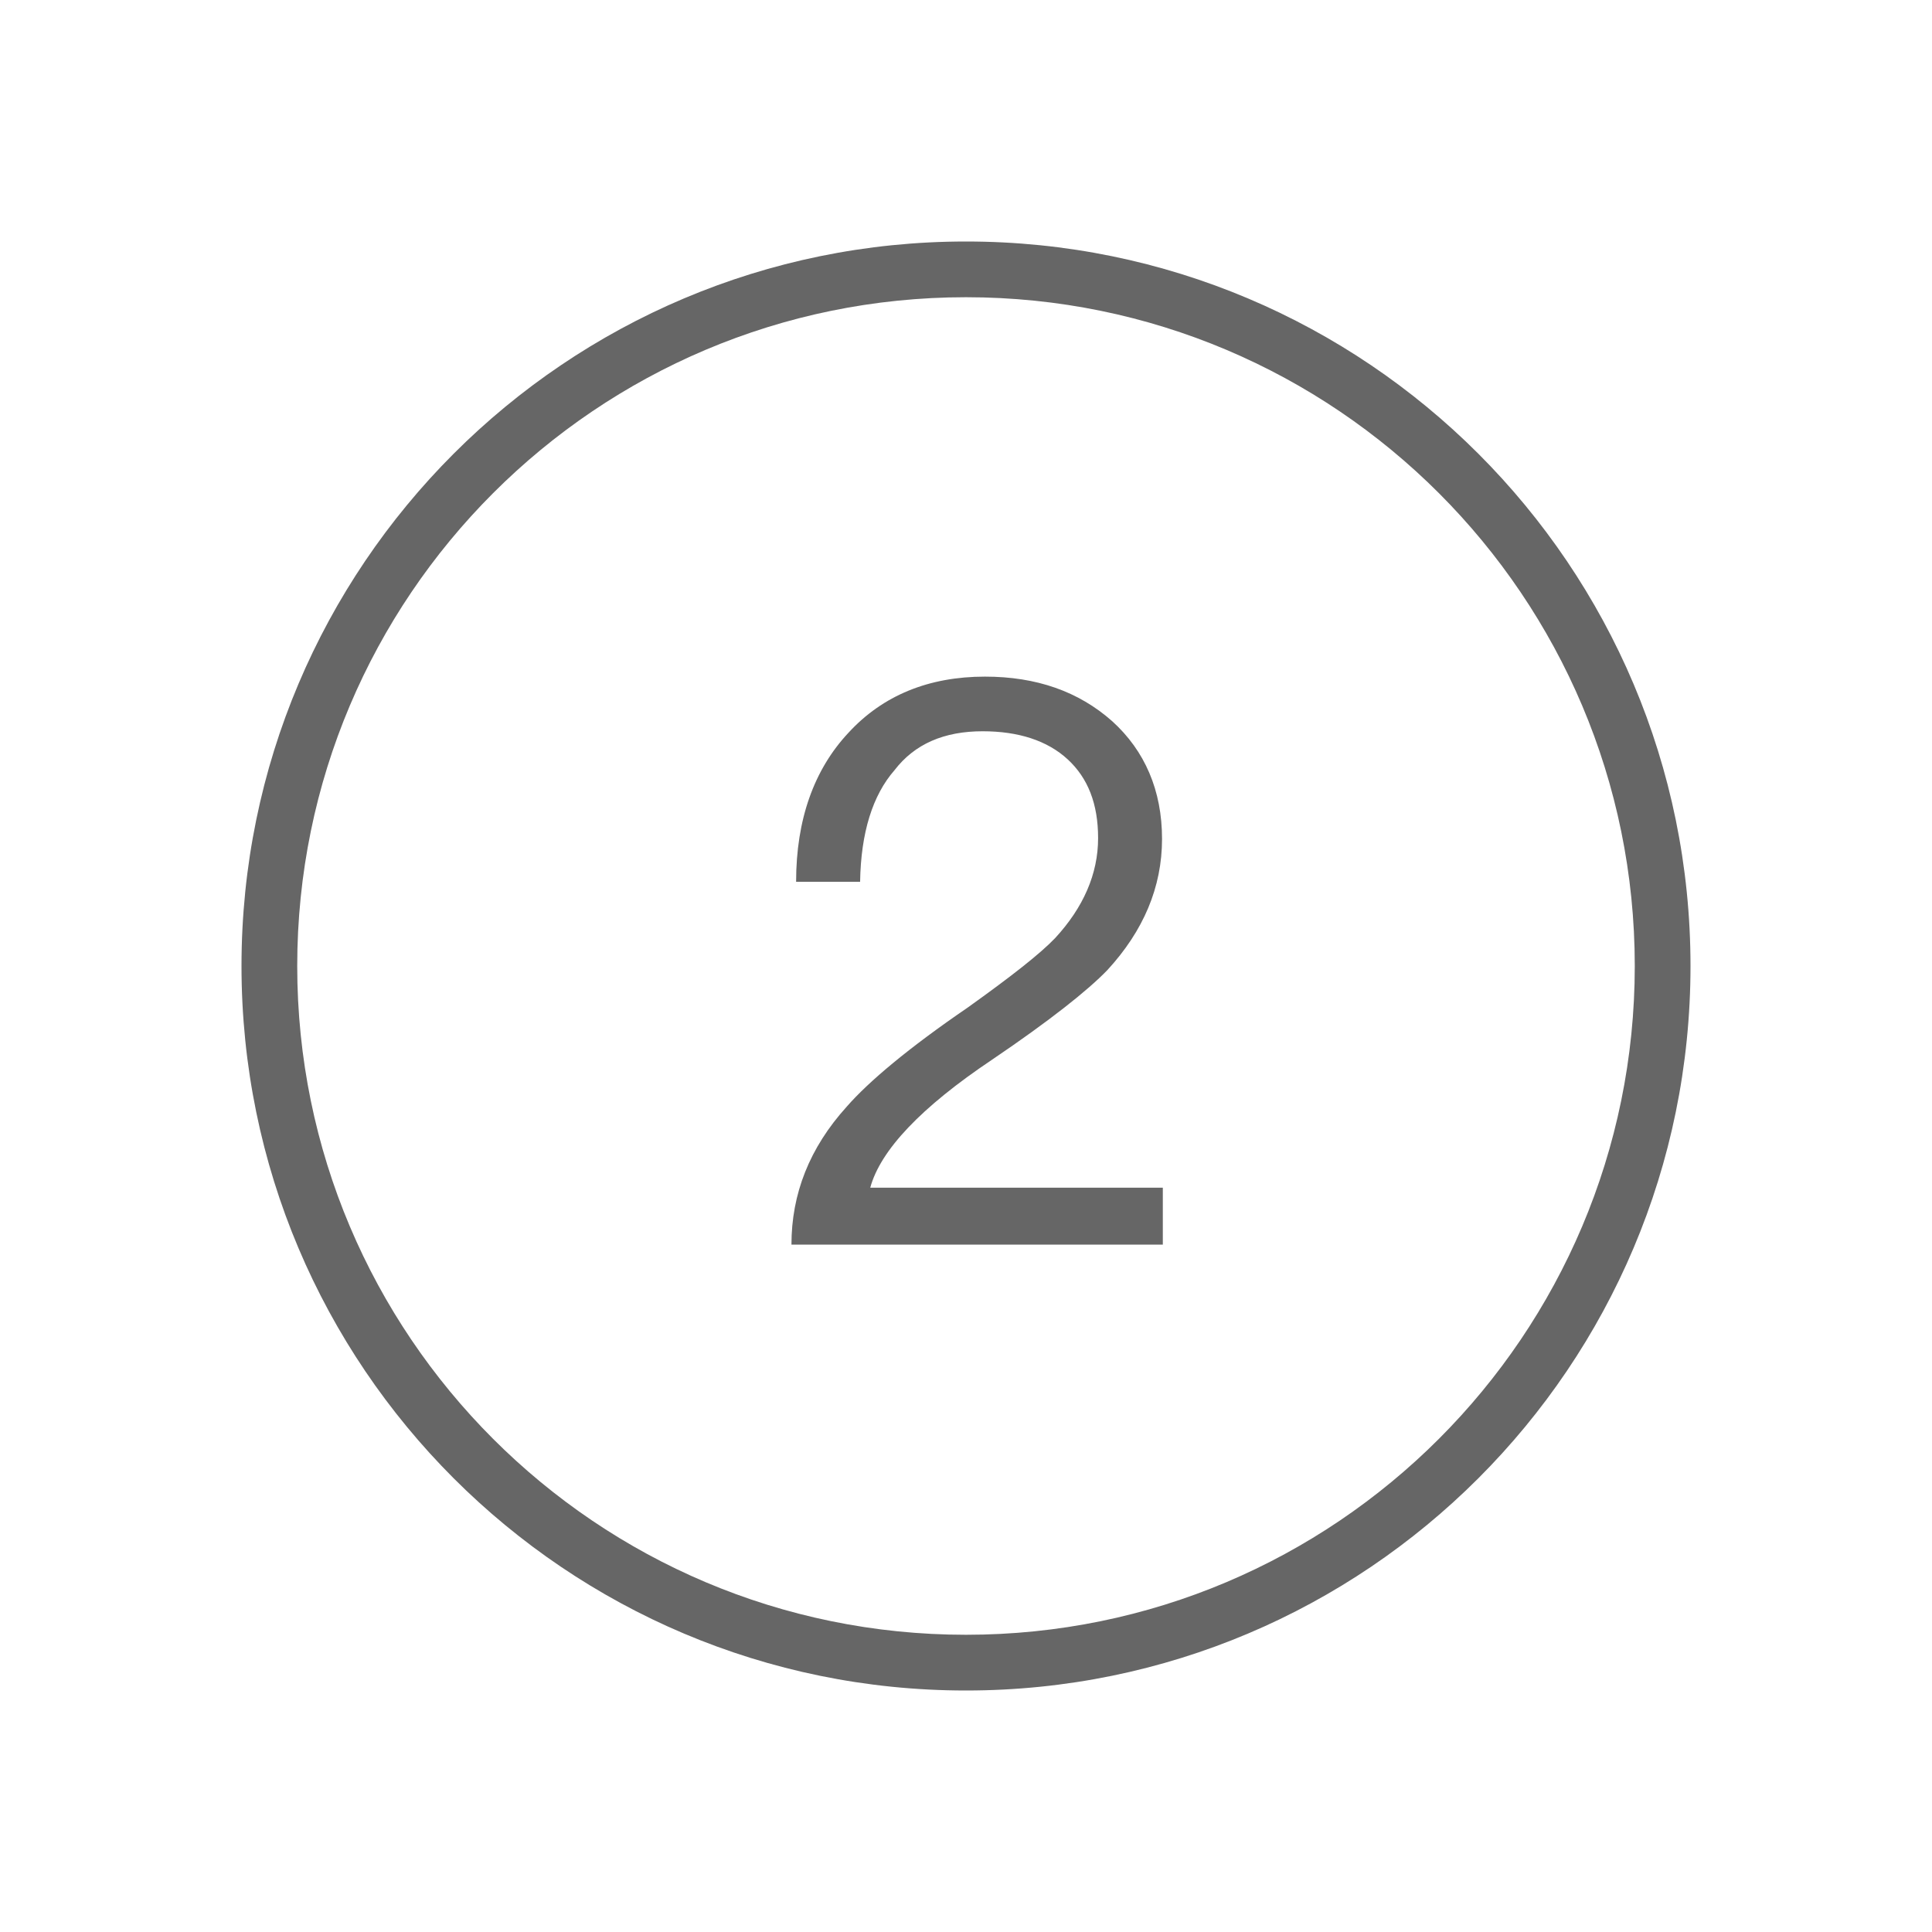 <!--?xml version="1.0" encoding="UTF-8"?-->
<svg width="32px" height="32px" viewBox="0 0 32 32" version="1.1" xmlns="http://www.w3.org/2000/svg" xmlns:xlink="http://www.w3.org/1999/xlink">
    <title>1111-第2步</title>
    <g id="1111-第2步" stroke="none" stroke-width="1" fill="none" fill-rule="evenodd">
        <g id="编组" transform="translate(4, 4)" fill="#000000" fill-rule="nonzero">
            <path d="M12,23.077 C18.117,23.077 23.077,18.117 23.077,12 C23.077,5.883 18.117,0.923 12,0.923 C5.883,0.923 0.923,5.883 0.923,12 C0.923,18.117 5.883,23.077 12,23.077 L12,23.077 Z M12,24 C5.372,24 0,18.628 0,12 C0,5.372 5.372,0 12,0 C18.628,0 24,5.372 24,12 C24,18.628 18.628,24 12,24 Z M12.314,7.207 C13.167,7.207 13.865,7.453 14.42,7.944 C14.963,8.435 15.247,9.094 15.247,9.895 C15.247,10.697 14.937,11.42 14.343,12.066 C14.02,12.402 13.386,12.906 12.43,13.553 C11.254,14.341 10.582,15.052 10.414,15.672 L15.26,15.672 L15.26,16.615 L9.109,16.615 C9.109,15.775 9.406,15.013 10.026,14.328 C10.388,13.914 11.047,13.359 12.03,12.687 C12.753,12.17 13.231,11.795 13.477,11.537 C13.942,11.033 14.188,10.477 14.188,9.882 C14.188,9.314 14.02,8.887 13.684,8.577 C13.348,8.267 12.87,8.112 12.275,8.112 C11.642,8.112 11.151,8.319 10.815,8.758 C10.453,9.172 10.259,9.792 10.246,10.606 L9.186,10.606 C9.186,9.572 9.484,8.745 10.052,8.138 C10.621,7.518 11.383,7.207 12.314,7.207 Z" id="形状" fill="#666666"></path>
        </g>
    </g>
</svg>